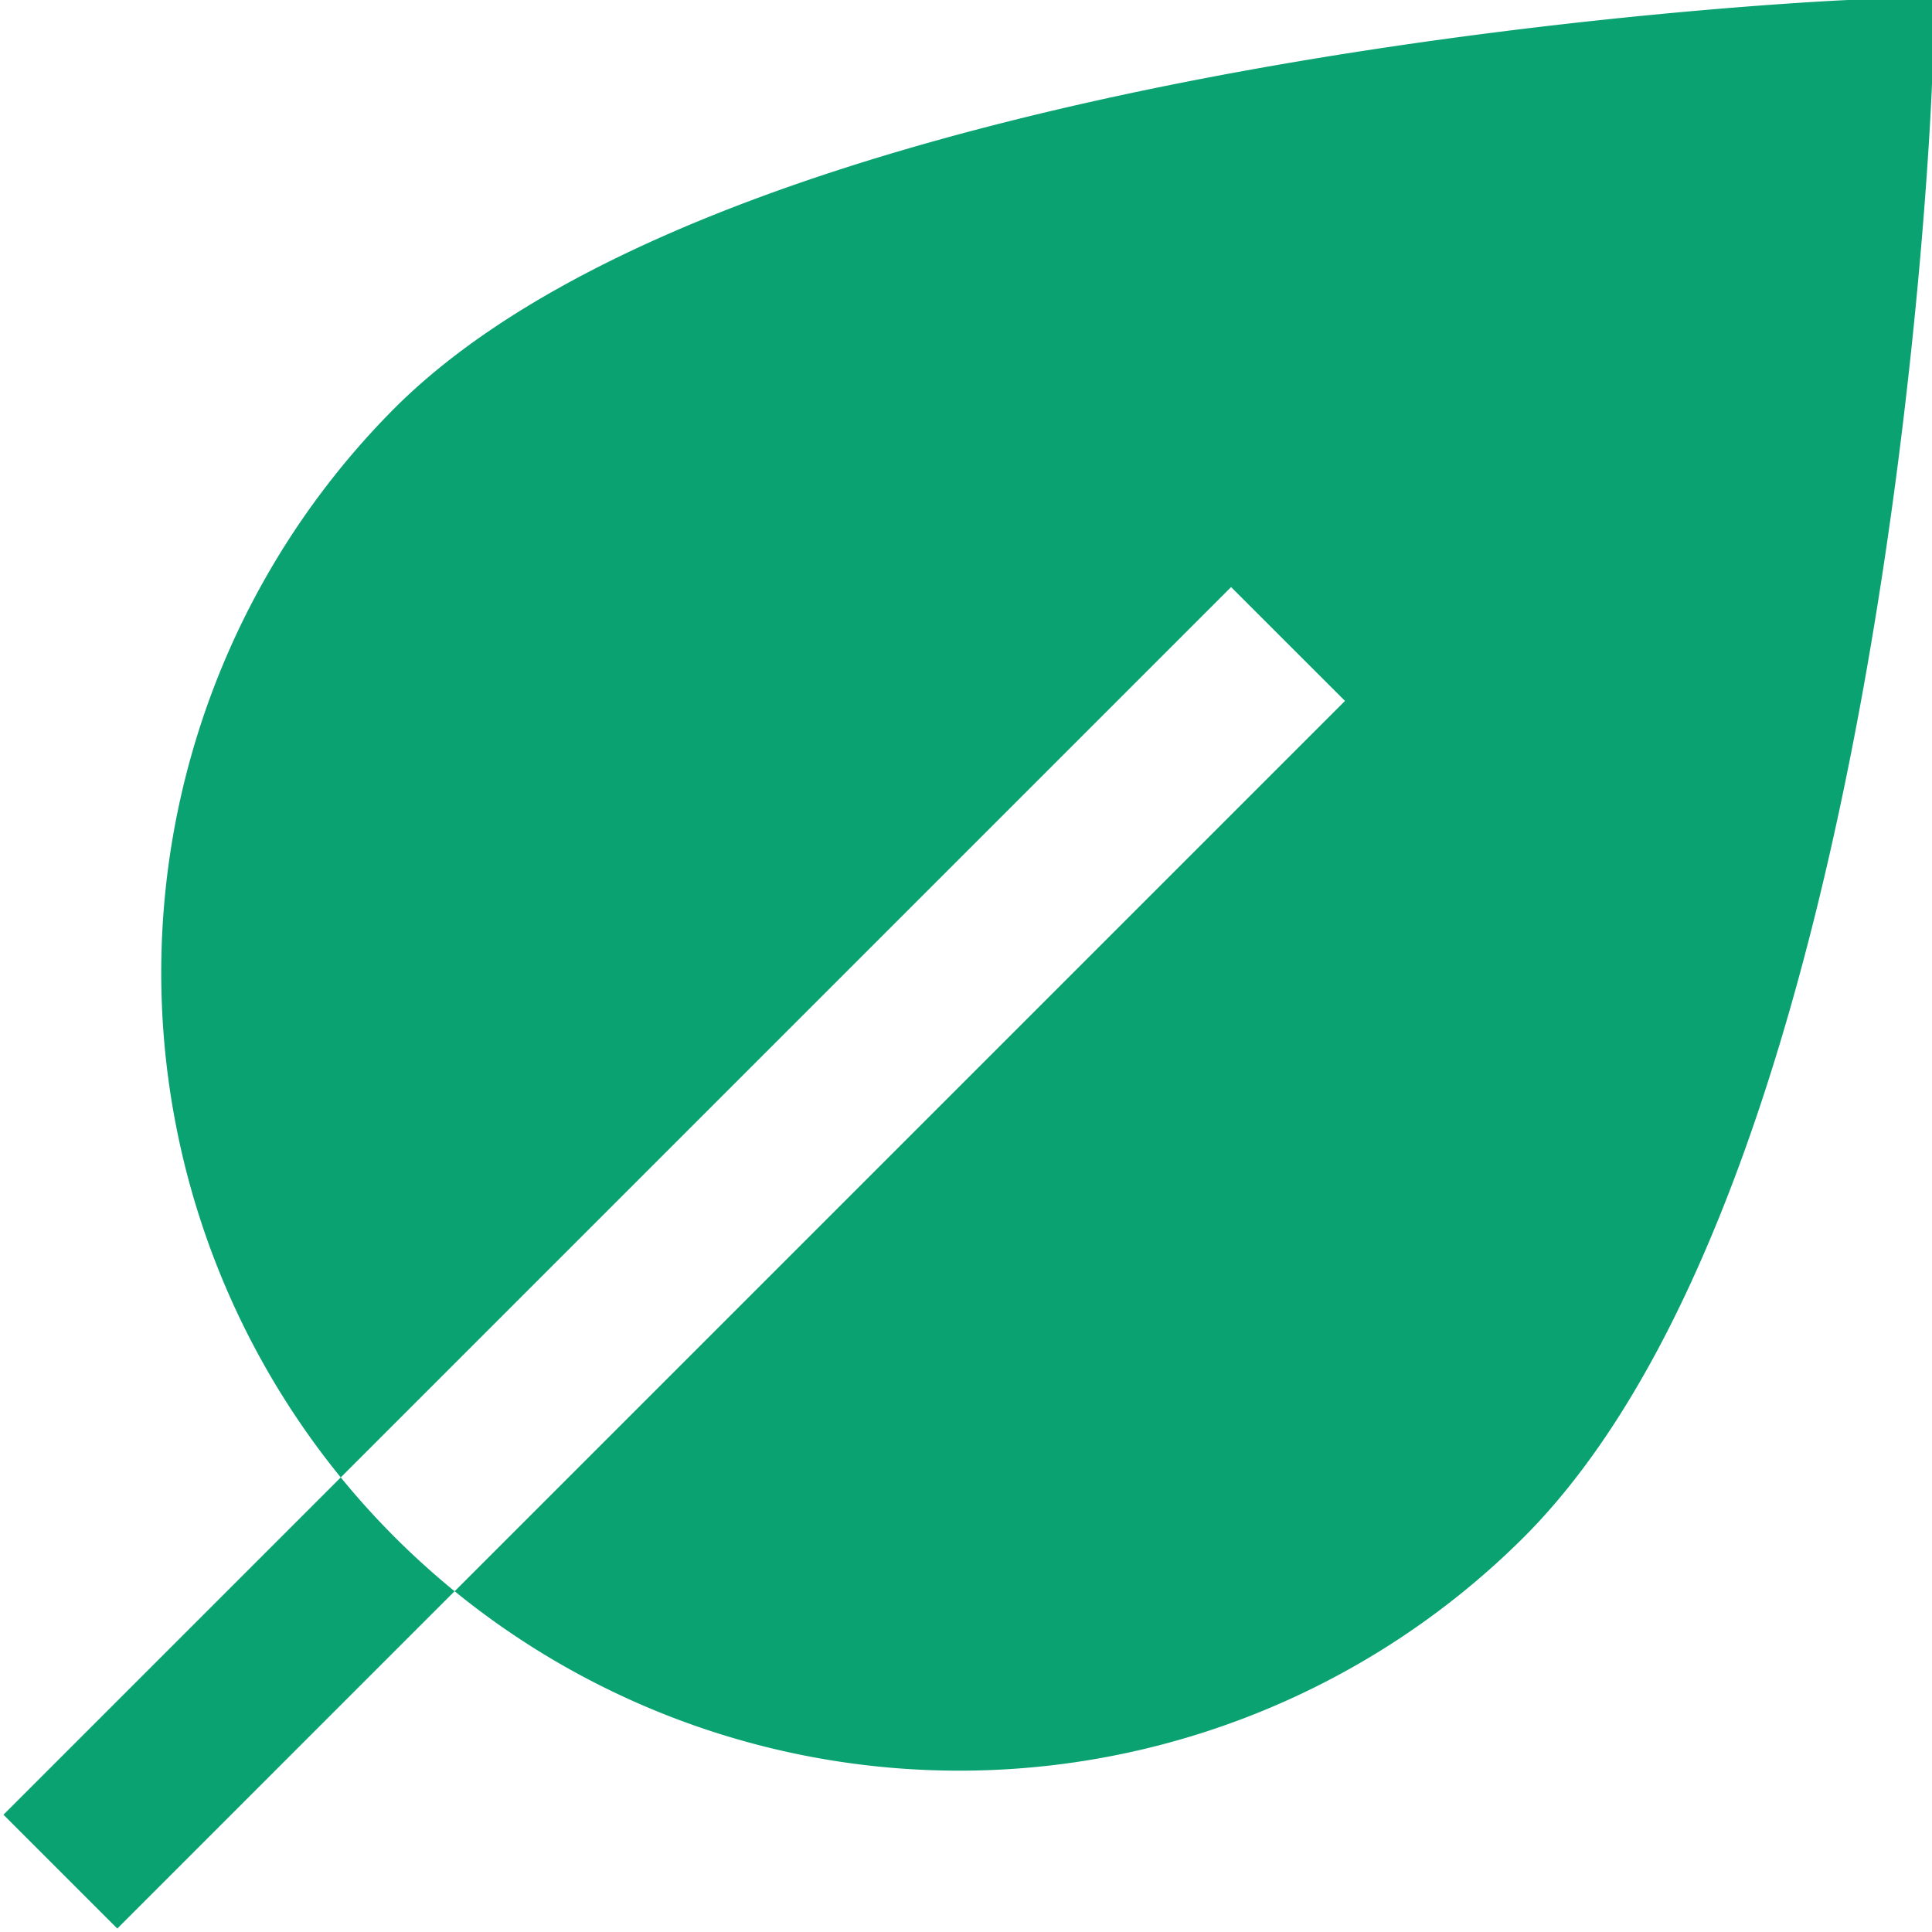 <?xml version="1.0" encoding="UTF-8"?>
<svg id="Layer_1" xmlns="http://www.w3.org/2000/svg" viewBox="0 0 24 24" height="32" width="32"><path d="M24.042-.048,24,1.04c-.021.551-.583,13.568-5.071,18.056a9.929,9.929,0,0,1-13.281.671l11.06-11.06L15.293,7.293,4.233,18.353A9.931,9.931,0,0,1,4.9,5.072C9.3.672,22.4.026,22.955,0ZM4.233,18.353l-4.19,4.19,1.414,1.414,4.19-4.19A9.946,9.946,0,0,1,4.233,18.353Z" style="fill:#0BA272;"/></svg>
